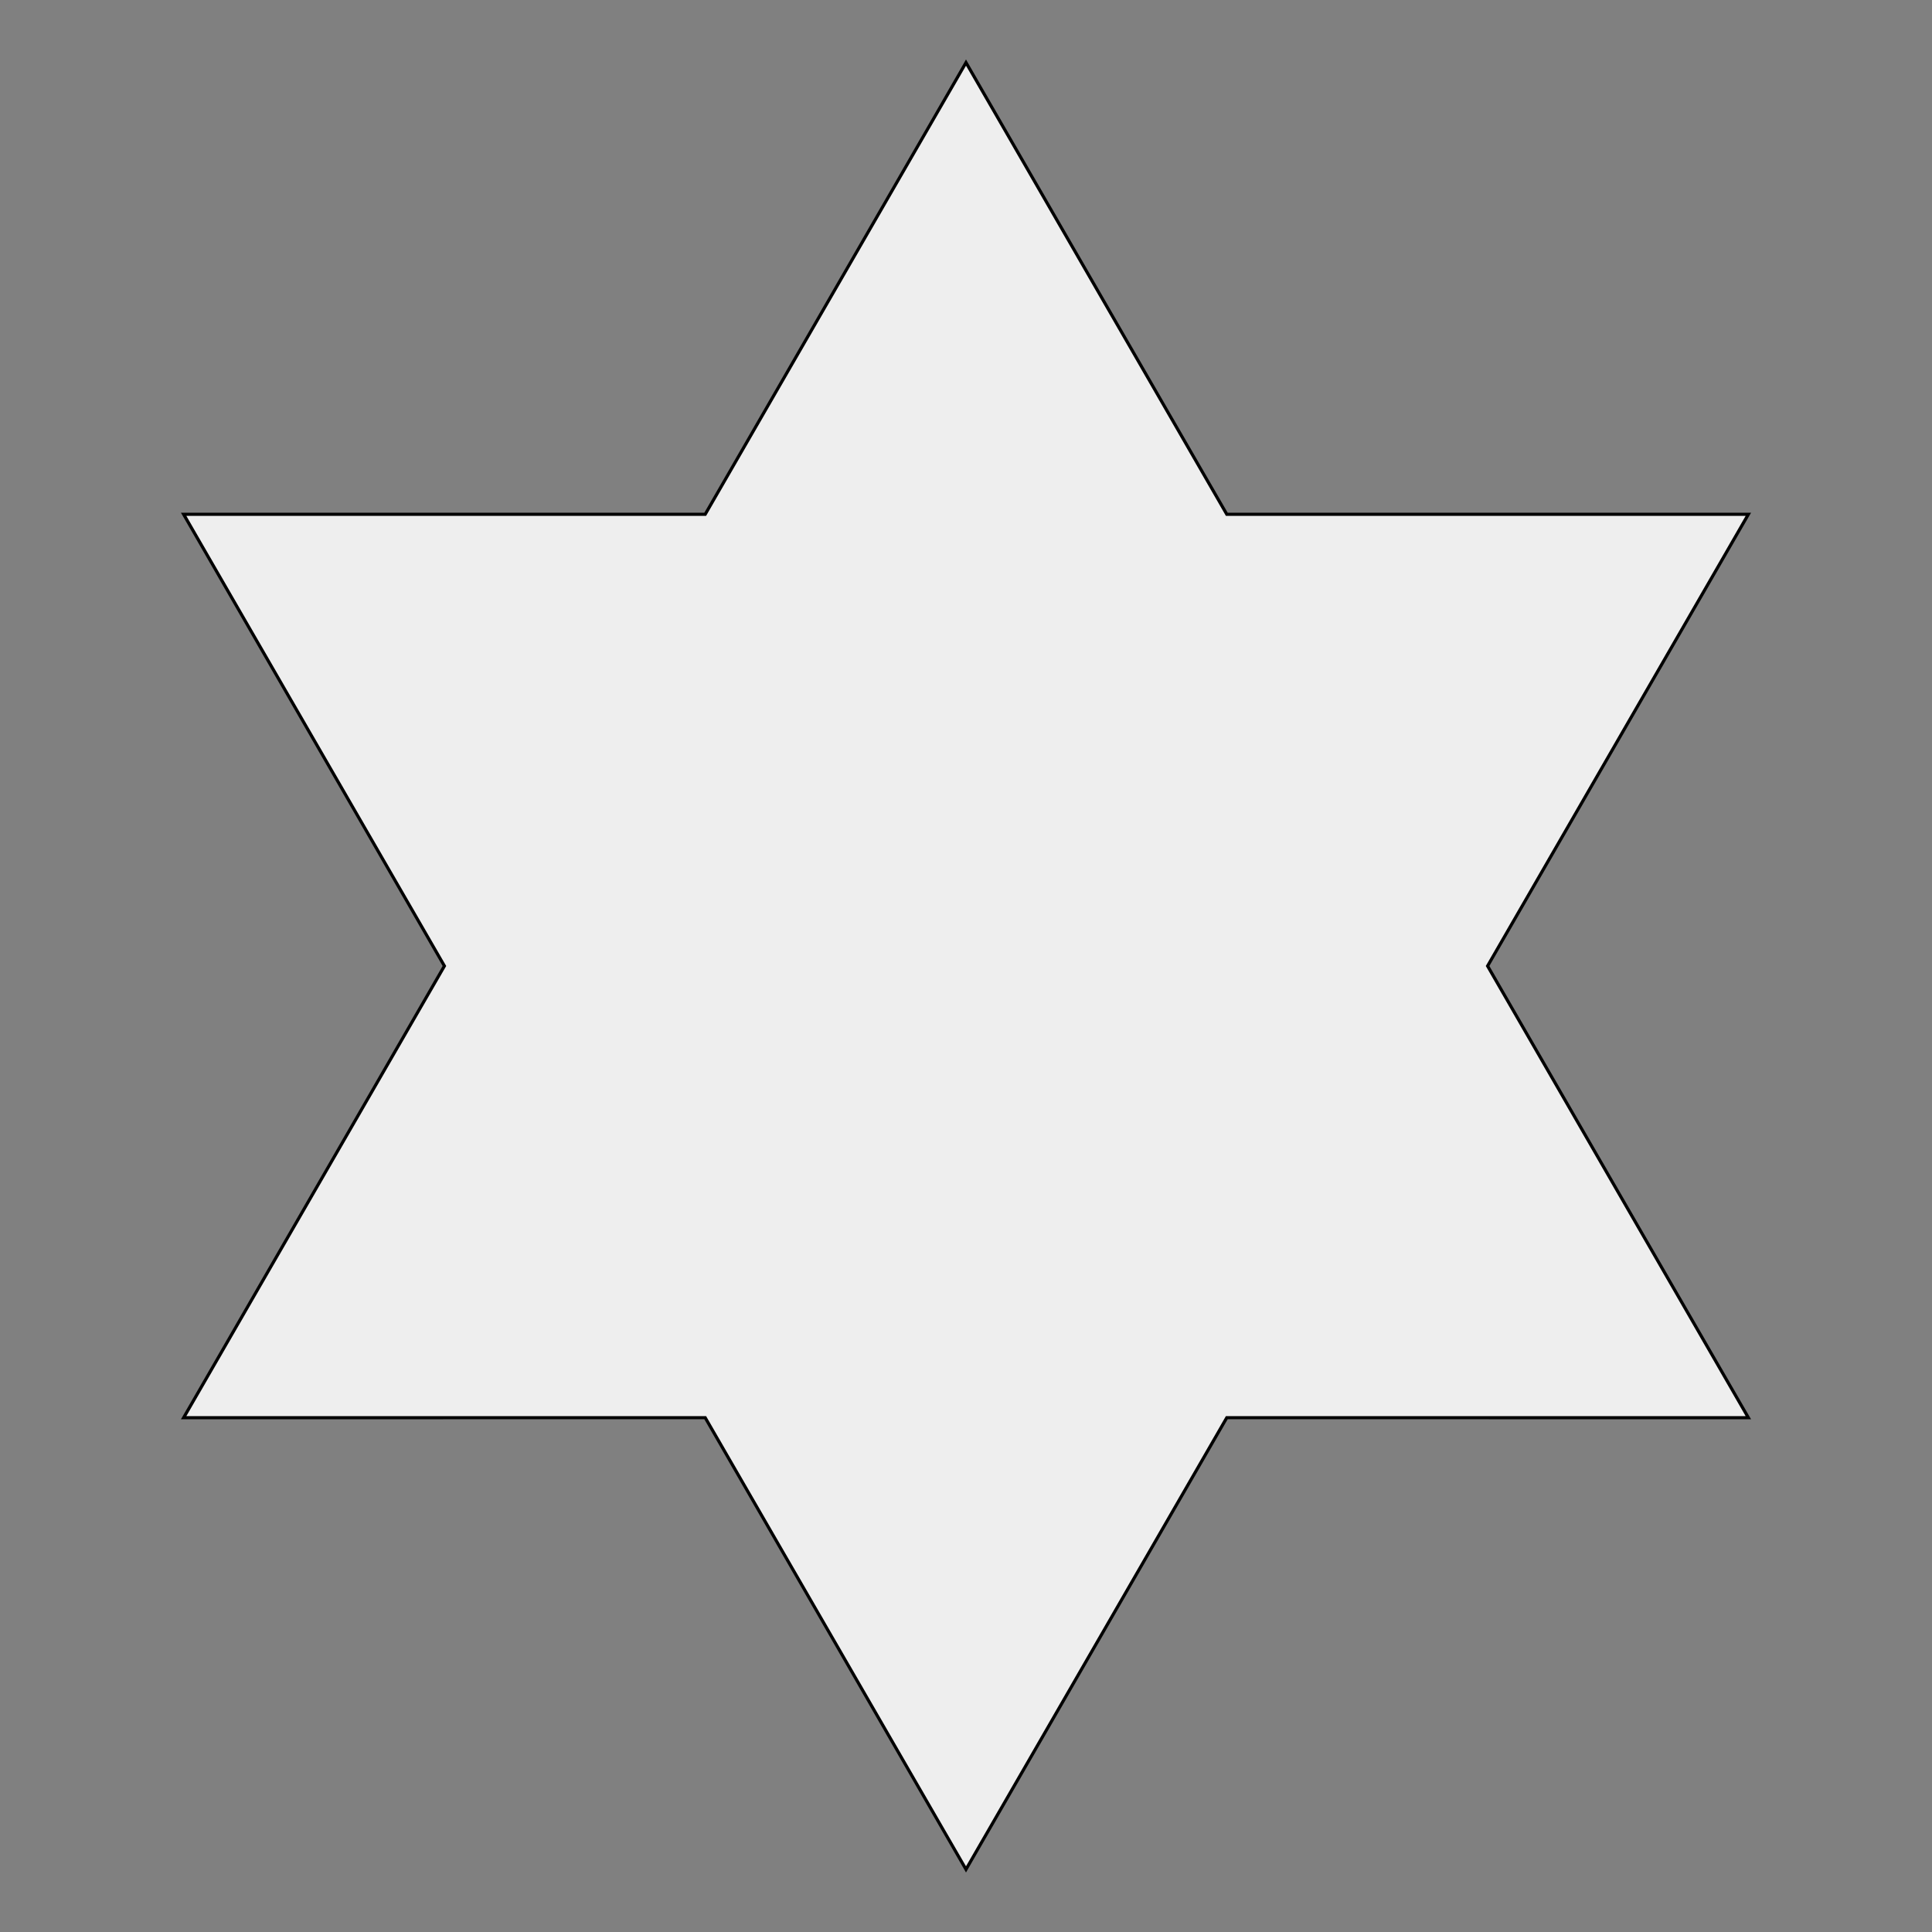 <svg xmlns="http://www.w3.org/2000/svg" viewBox="-58.675 -164.338 617.35 617.35"><rect x="-58.675" y="-164.338" width="617.35" height="617.35" fill="#808080" stroke="none"/> <polygon stroke="black" fill="#eee" stroke-width="1" points="0 0, 166.667 0, 250 -144.338, 333.333 0, 500 0, 500 0, 416.667 144.333, 499.996 288.669, 333.333 288.667, 250 433, 250 433, 166.667 288.667, 0.004 288.669, 83.333 144.333, 0 0" />
</svg>